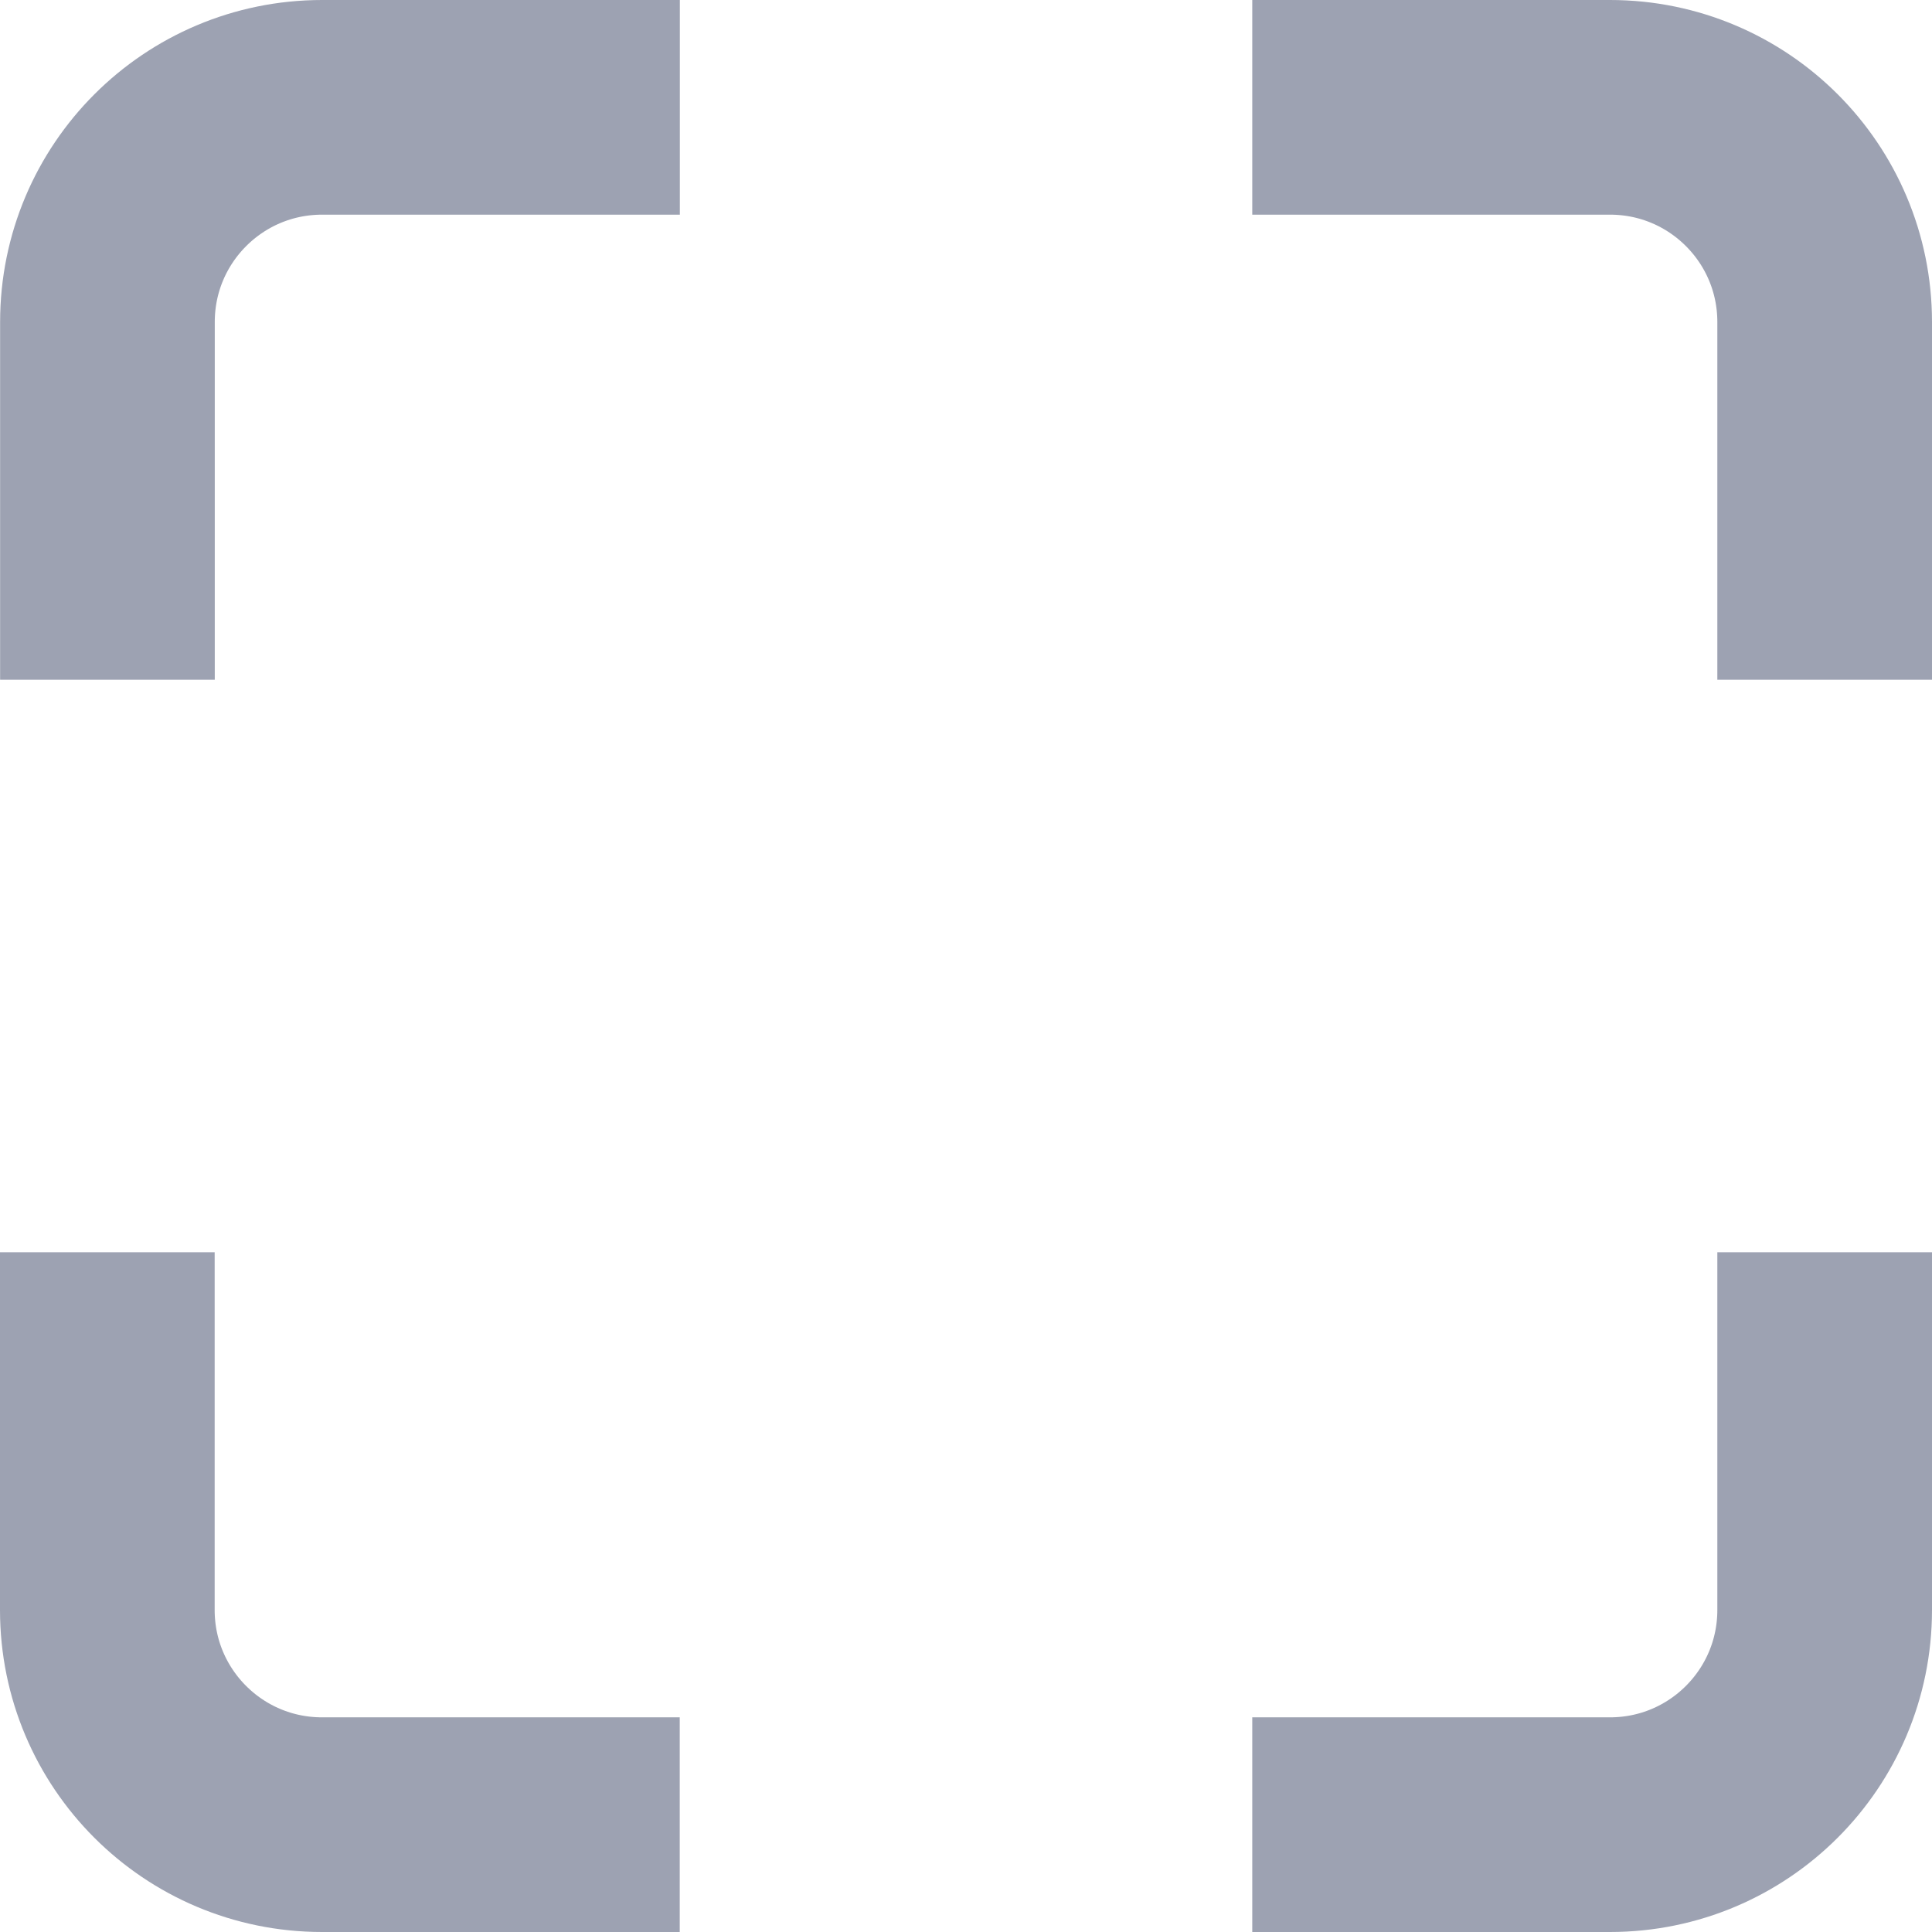 <svg width="18" height="18" viewBox="0 0 18 18" fill="none" xmlns="http://www.w3.org/2000/svg">
<path d="M1.001 6.333V3C1.001 1.895 1.896 1 3.001 1H6.334" stroke="#9DA2B2" stroke-width="2"/>
<path d="M17 6.333V3C17 1.895 16.105 1 15 1H11.667" stroke="#9DA2B2" stroke-width="2"/>
<path d="M17 11.667V15C17 16.105 16.105 17 15 17H11.667" stroke="#9DA2B2" stroke-width="2"/>
<path d="M1 11.667V15C1 16.105 1.895 17 3 17H6.333" stroke="#9DA2B2" stroke-width="2"/>
</svg>
